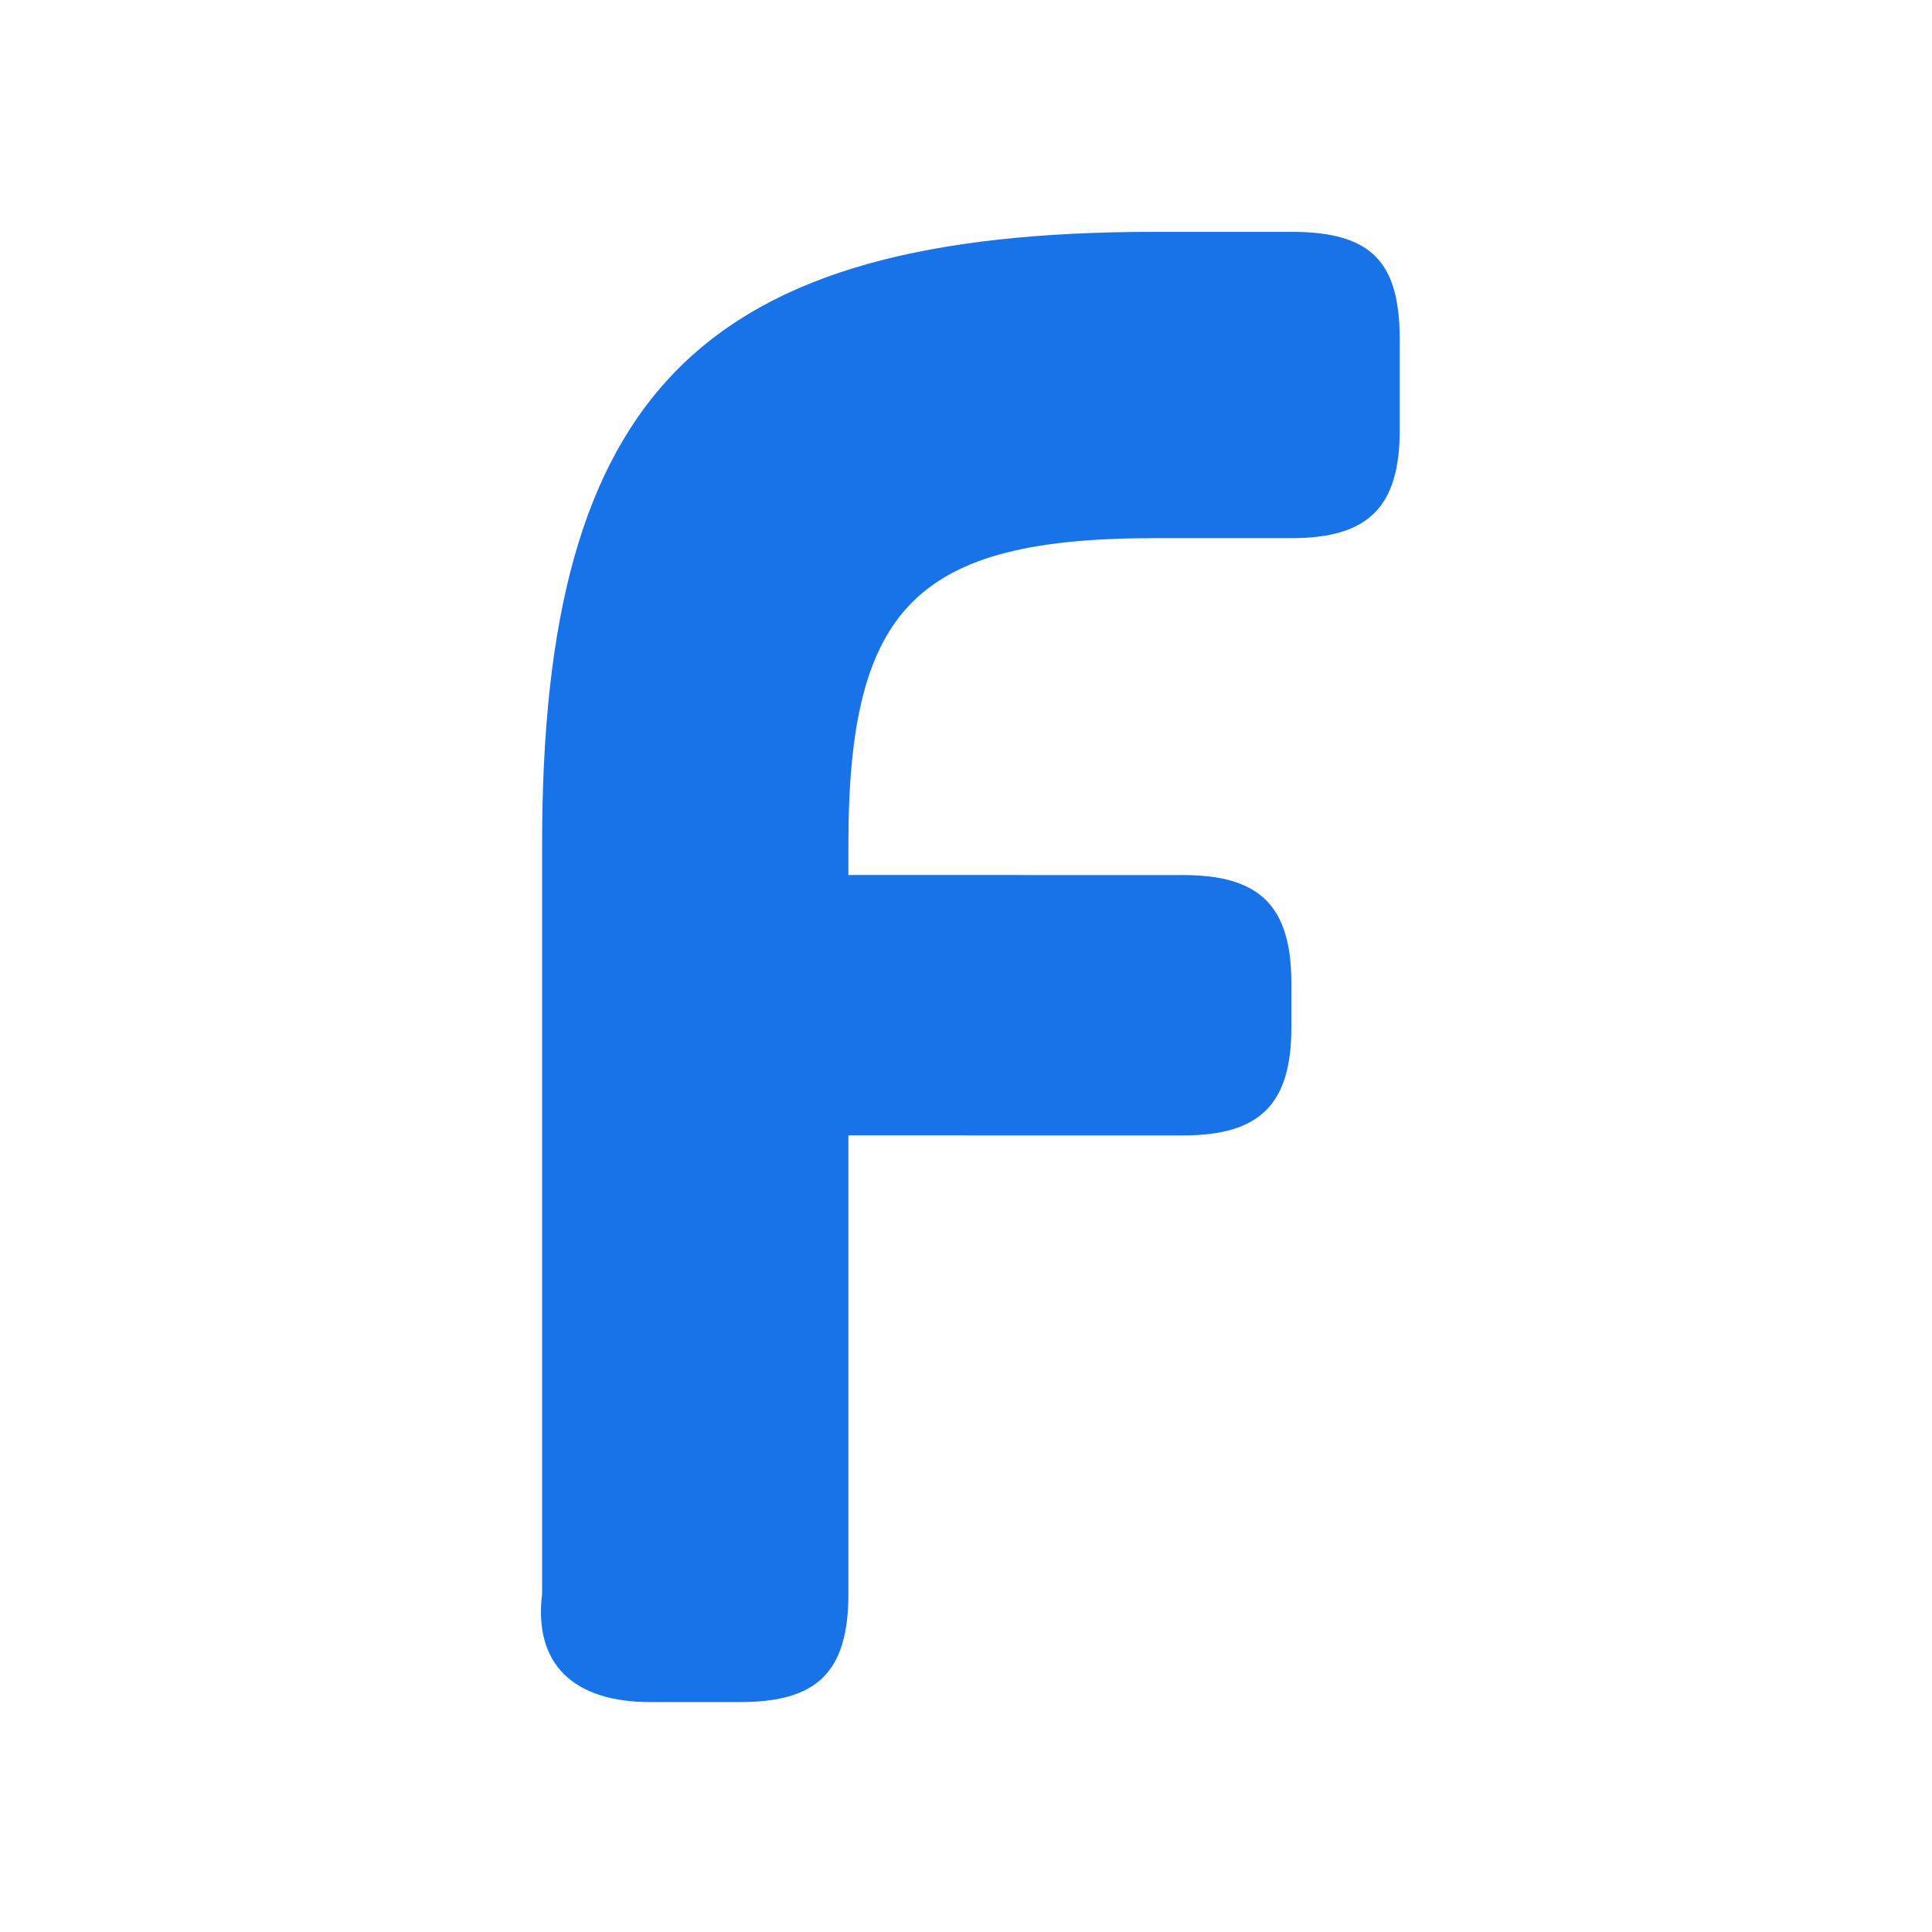 <svg width="100" height="100" viewBox="0 0 100 100" fill="none" xmlns="http://www.w3.org/2000/svg">
<g clip-path="url(#clip0_535_6)">
<path fill-rule="evenodd" clip-rule="evenodd" d="M66.853 12C71.059 12 72.45 13.618 72.45 17.596V22.257C72.45 26.236 70.832 27.854 66.853 27.854H59.767C47.46 27.854 43.913 31.4 43.913 43.707L43.913 45.291L61.245 45.293C65.224 45.293 66.841 46.91 66.841 50.889V53.172C66.841 57.151 65.224 58.768 61.245 58.768L43.913 58.766L43.913 82.501C43.913 86.576 42.264 88.098 38.317 88.098H33.656C29.677 88.098 27.616 86.132 28.059 82.501V43.707C28.059 20.267 36.326 12 59.767 12H66.853Z" fill="#1973E8"/>
</g>
<defs>
<clipPath id="clip0_535_6">
<rect width="100" height="100" fill="white"/>
</clipPath>
</defs>
</svg>
